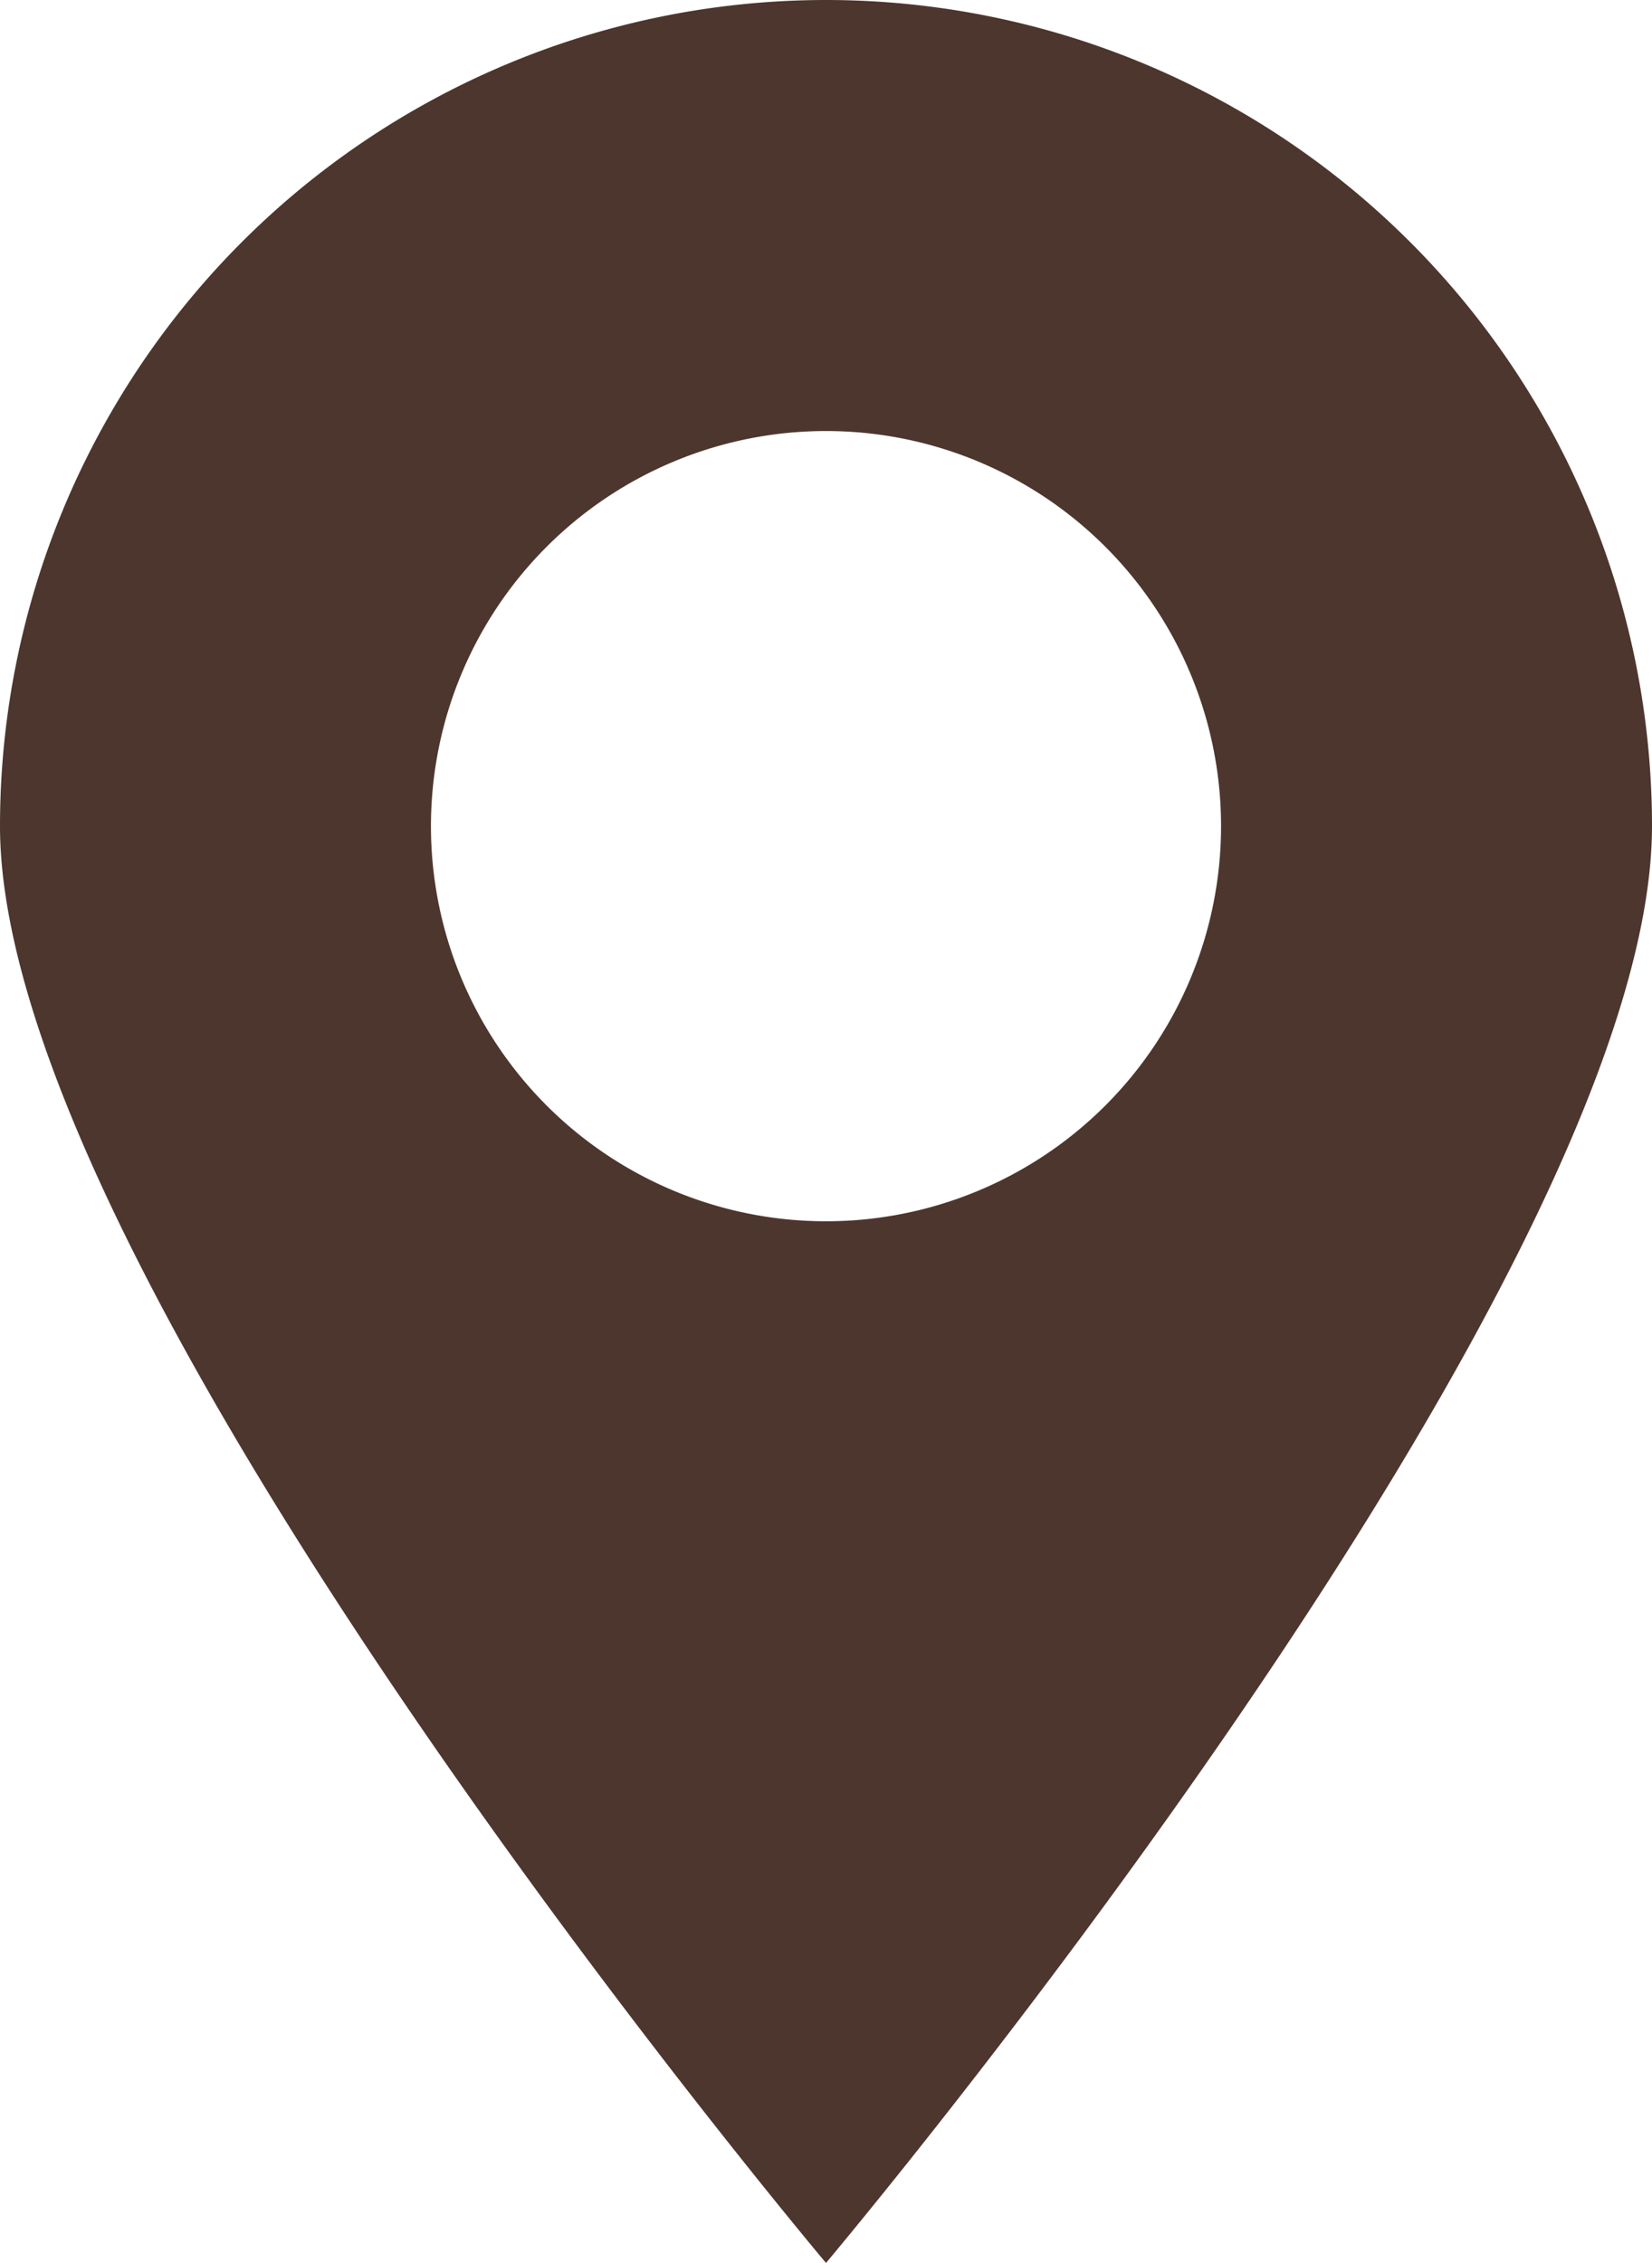<svg id="Layer_6" data-name="Layer 6" xmlns="http://www.w3.org/2000/svg" viewBox="0 0 46 63"><defs><style>.cls-1{fill:#4d362d;}</style></defs><path class="cls-1" d="M555.89,515.83a23,23,0,0,0-23,23c0,12.71,23,40,23,40s23-27.29,23-40A23,23,0,0,0,555.89,515.83Zm0,34a11,11,0,1,1,11-11A11,11,0,0,1,555.89,549.83Z" transform="translate(-532.89 -515.83)"/></svg>